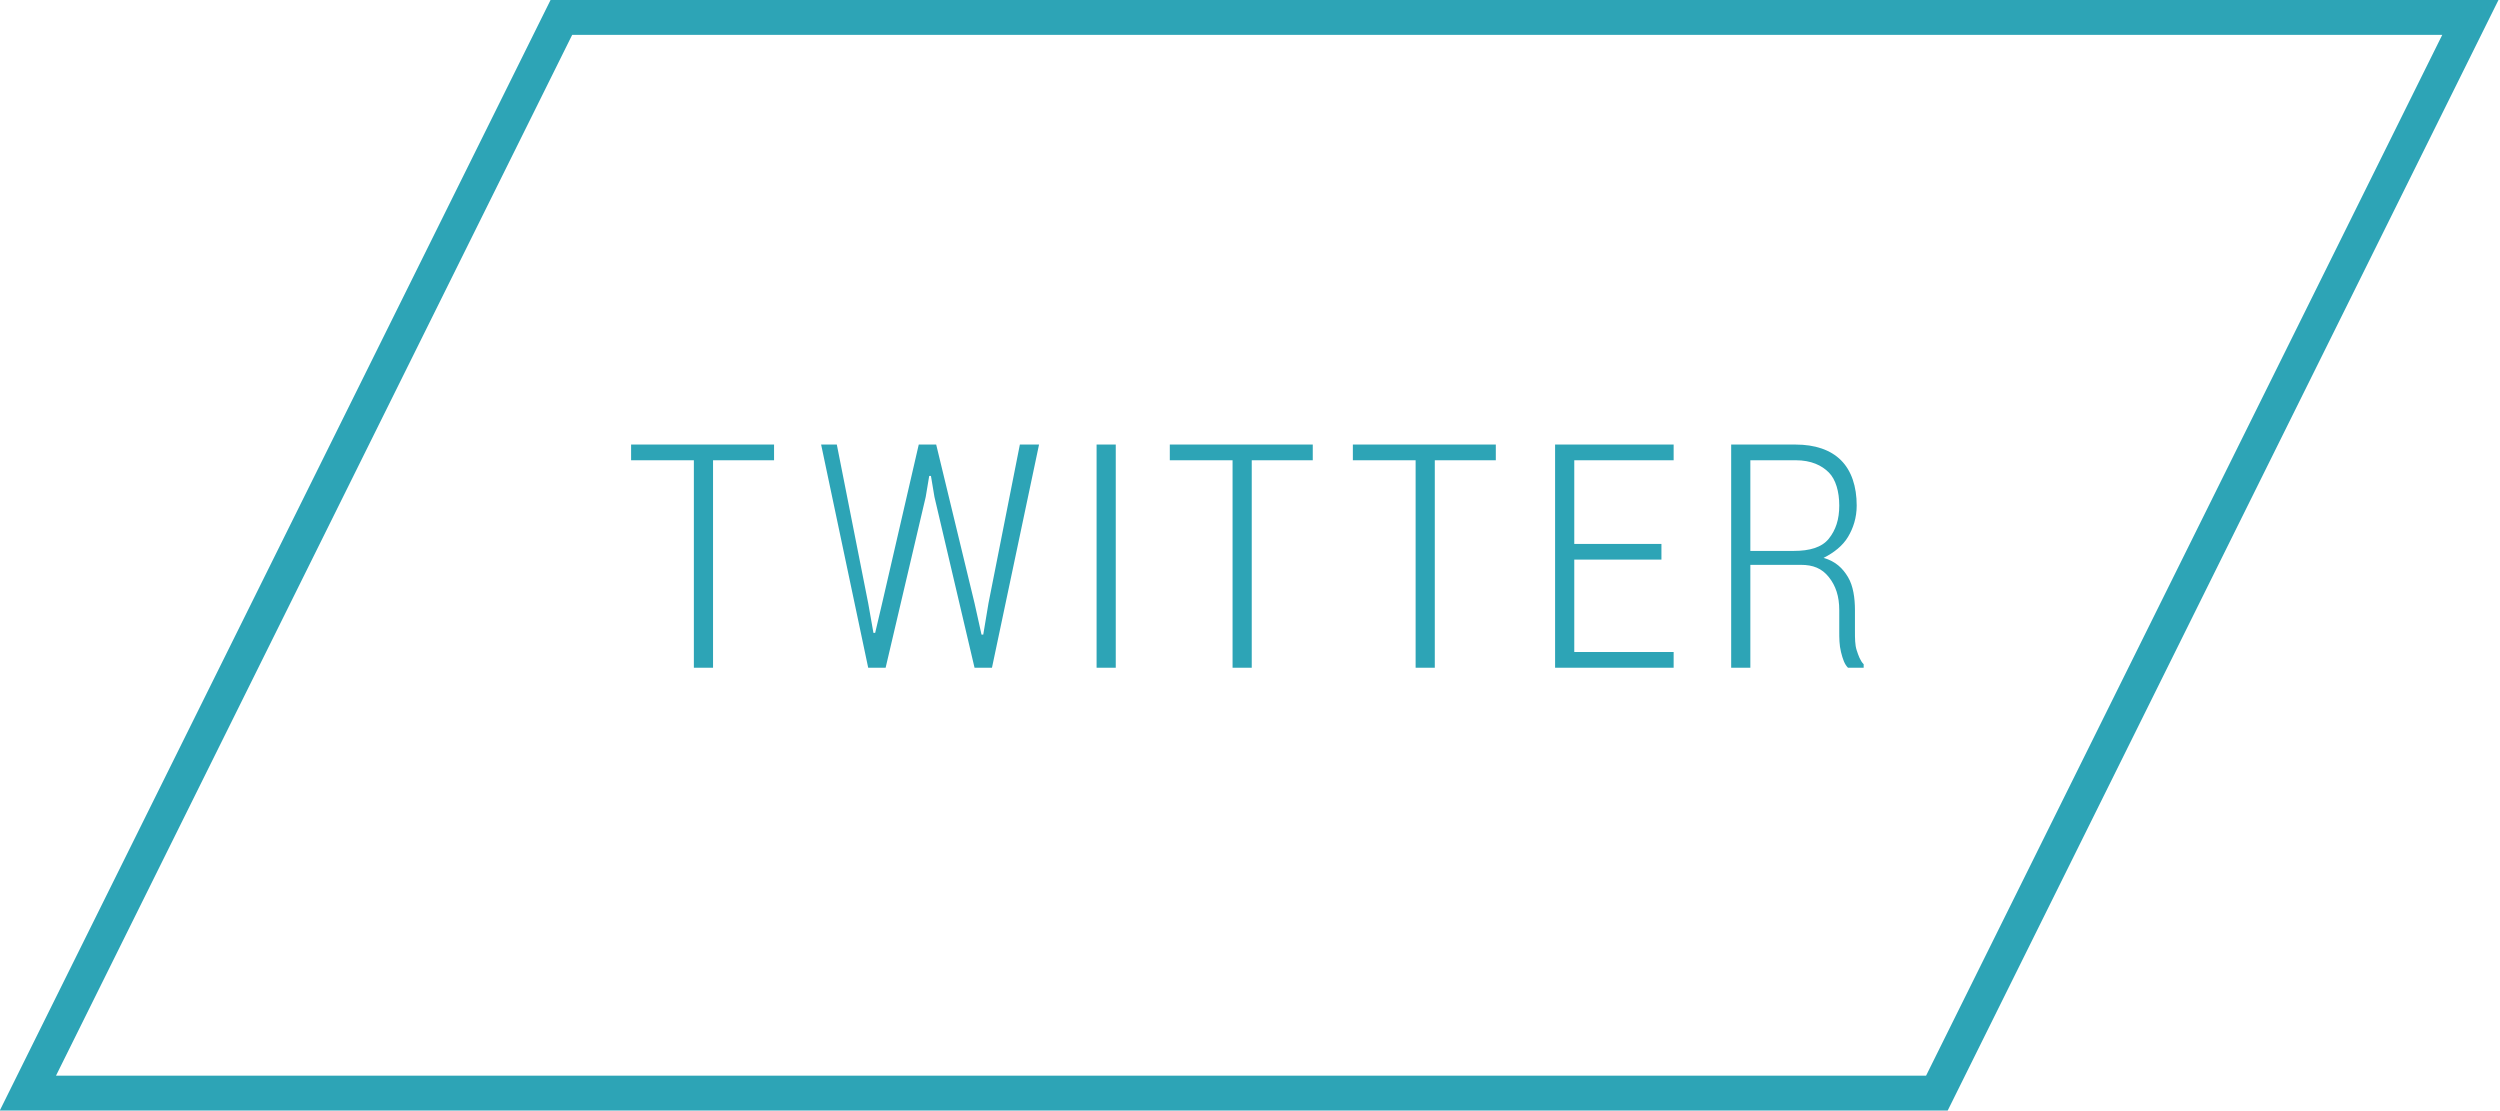<svg xmlns="http://www.w3.org/2000/svg" width="143.4" height="63.7" viewBox="0 0 143.4 63.7"><path clip-rule="evenodd" stroke="#2DA4B6" stroke-width="2" stroke-miterlimit="10" d="M32.2 1h109.5l-30.6 61.7h-109.5l30.6-61.7z" fill="none"/><g fill="#2DA4B6"><path d="M44.5 26.4h-3.6v11.9h-1.1v-11.9h-3.6v-.9h8.2v.9zM49.8 34.6l.3 1.7h.1l.4-1.7 2.1-9.1h1l2.2 9.1.4 1.8h.1l.3-1.8 1.8-9.1h1.1l-2.7 12.8h-1l-2.3-9.8-.2-1.2h-.1l-.2 1.2-2.3 9.8h-1l-2.7-12.8h.9l1.8 9.1zM64 38.3h-1.1v-12.8h1.1v12.8zM75.4 26.4h-3.6v11.9h-1.1v-11.9h-3.6v-.9h8.2v.9zM85.9 26.4h-3.6v11.9h-1.1v-11.9h-3.6v-.9h8.2v.9zM95.3 32.1h-5v5.3h5.7v.9h-6.8v-12.8h6.8v.9h-5.7v4.8h5v.9zM100.4 32.5v5.8h-1.1v-12.8h3.7c1.1 0 2 .3 2.6.9s.9 1.5.9 2.6c0 .7-.2 1.3-.5 1.8s-.8.9-1.4 1.2c.7.2 1.1.6 1.4 1.1.3.5.4 1.2.4 1.9v1.2c0 .4 0 .8.1 1.1s.2.6.4.8v.2h-.9c-.2-.2-.3-.5-.4-.9-.1-.4-.1-.8-.1-1.2v-1.2c0-.8-.2-1.4-.6-1.9-.4-.5-.9-.7-1.6-.7h-2.9zm0-.9h2.5c.9 0 1.6-.2 2-.7s.6-1.1.6-1.9c0-.8-.2-1.5-.6-1.9s-1-.7-1.9-.7h-2.6v5.2z"/></g></svg>